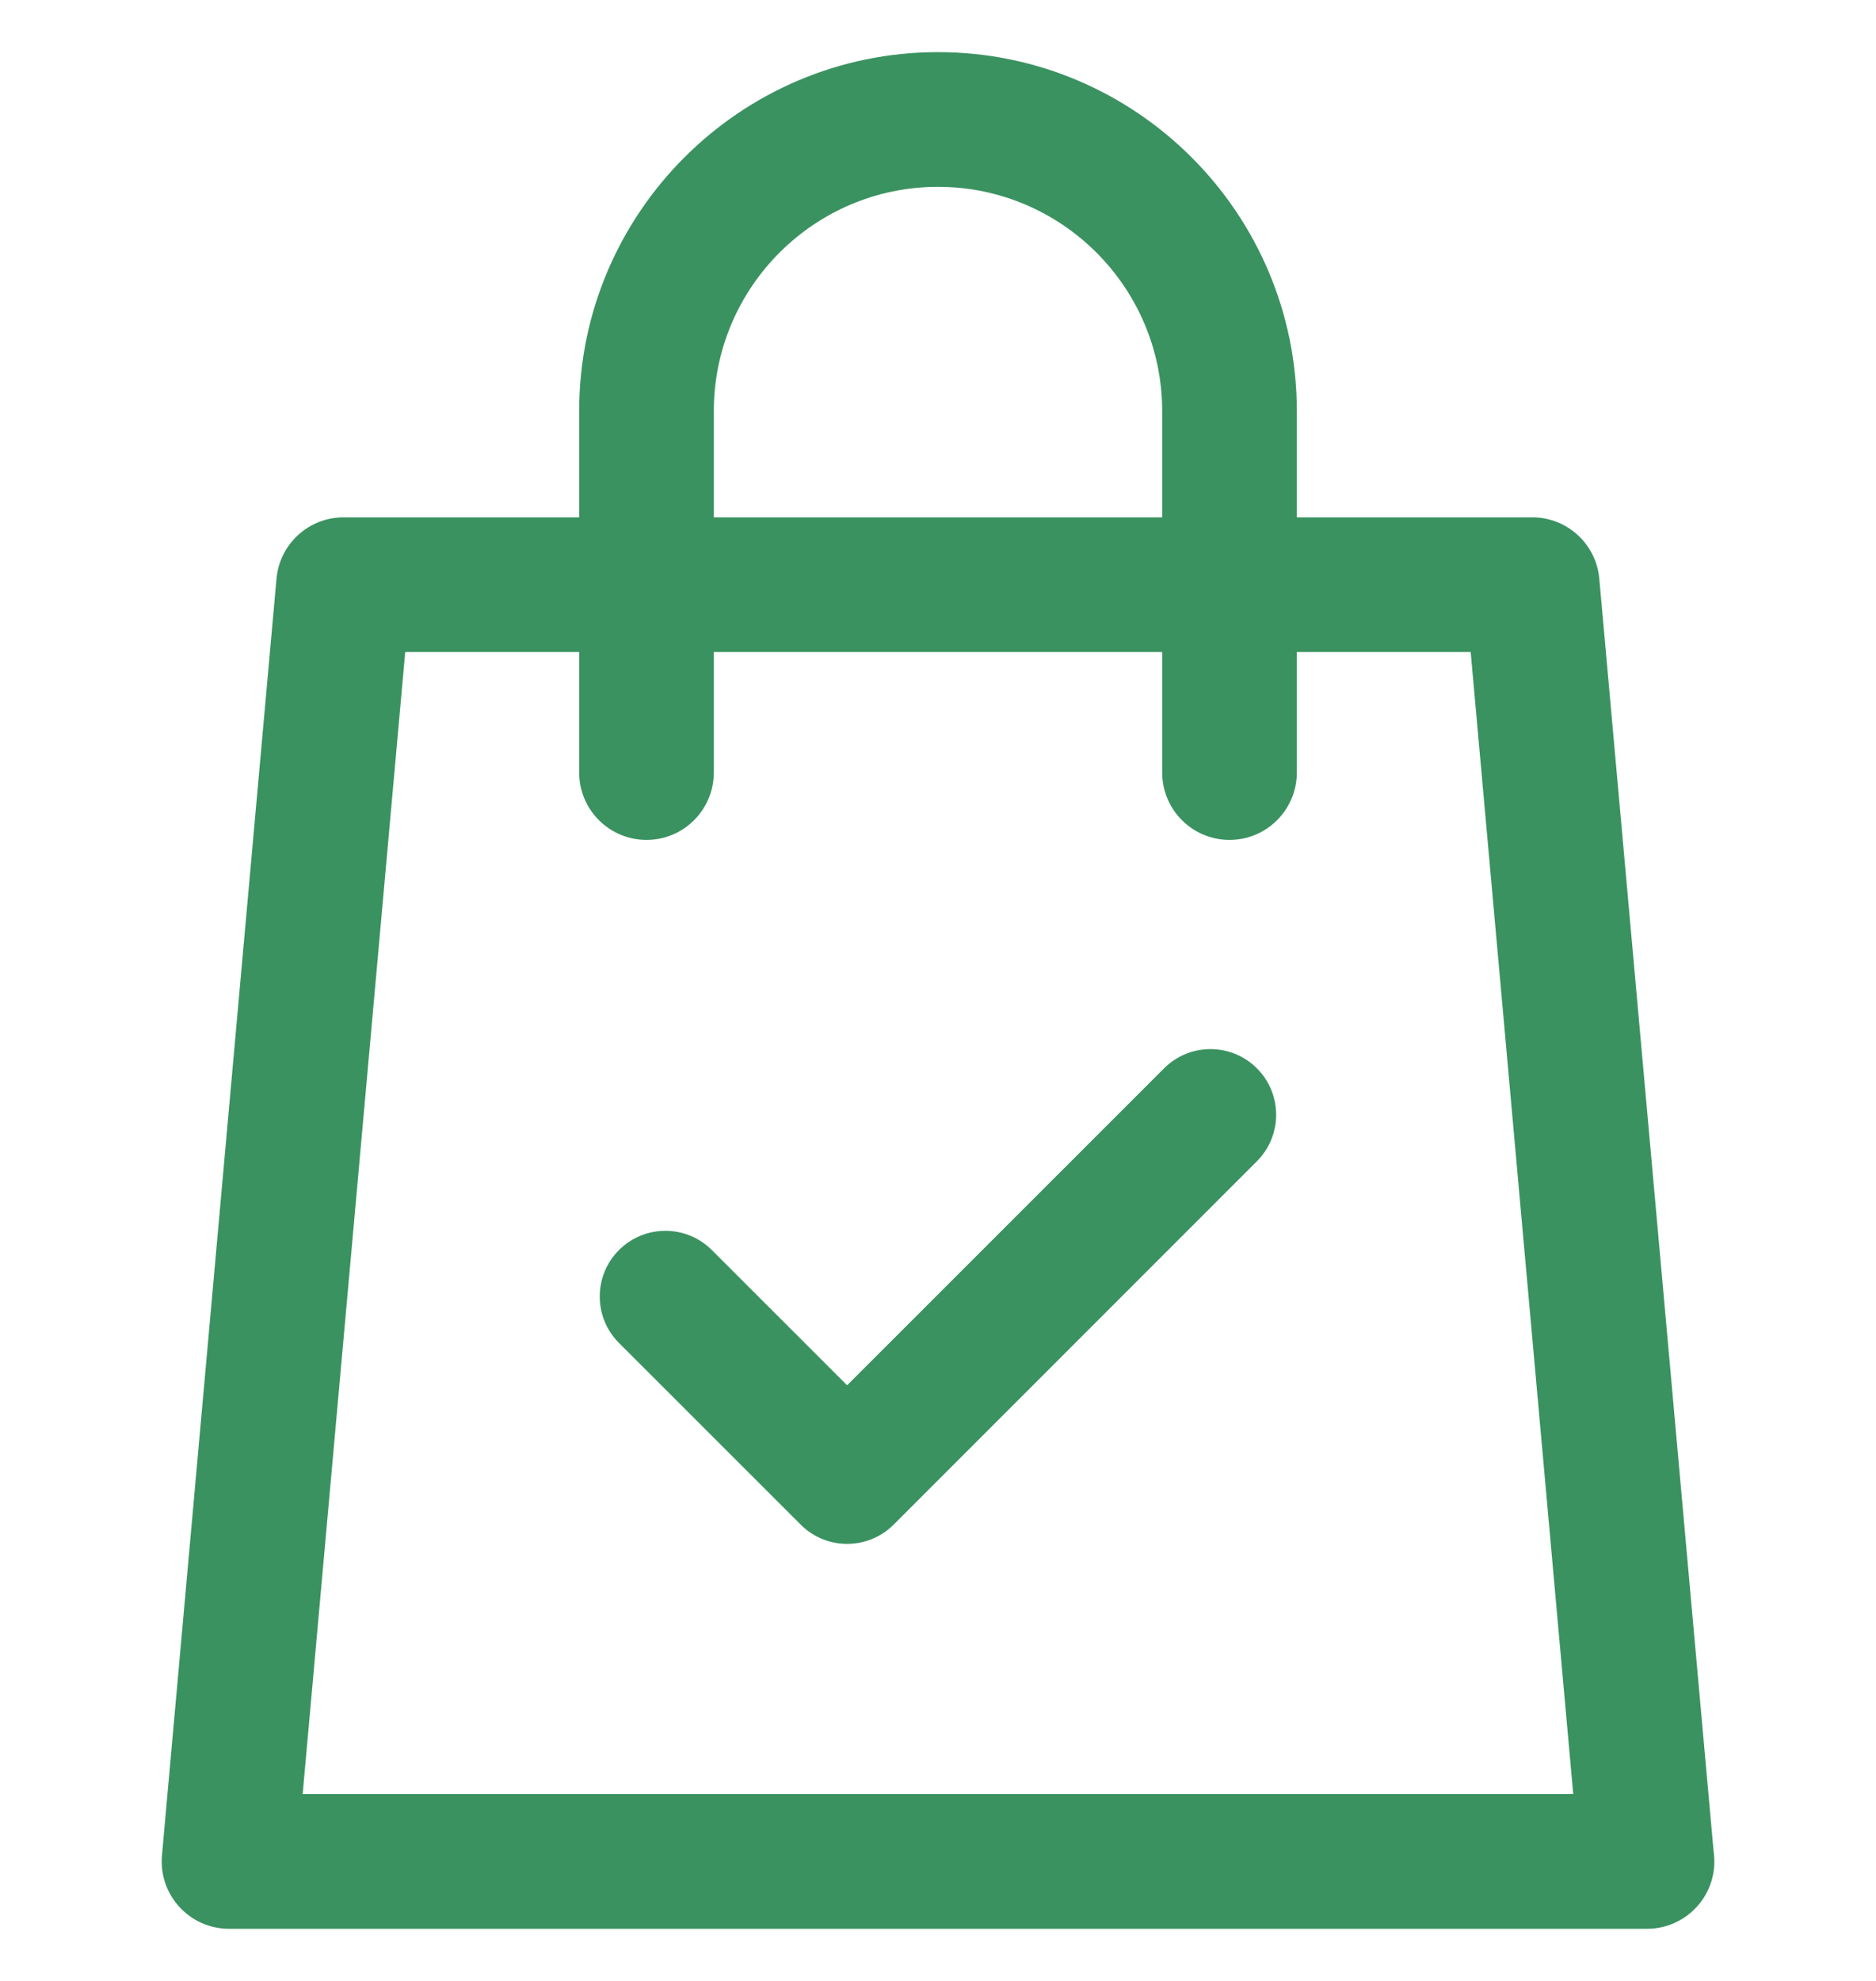 <svg width='18' height='19' viewBox='0 0 18 19' fill='none' xmlns='http://www.w3.org/2000/svg'><path d='M16.441 17.748L15.345 5.55C15.315 5.217 15.036 4.962 14.702 4.962H12.443V3.943C12.443 2.045 10.899 0.5 9 0.5C7.102 0.5 5.557 2.045 5.557 3.943V4.962H3.297C2.963 4.962 2.683 5.217 2.653 5.55L1.554 17.796C1.538 17.977 1.598 18.156 1.721 18.29C1.843 18.424 2.016 18.5 2.197 18.5H15.802C15.802 18.5 15.803 18.5 15.803 18.5C16.16 18.5 16.449 18.211 16.449 17.854C16.449 17.818 16.446 17.782 16.441 17.748ZM6.849 3.943C6.849 2.757 7.814 1.792 9 1.792C10.186 1.792 11.151 2.757 11.151 3.943V4.962H6.849V3.943ZM2.904 17.208L3.888 6.254H5.557V7.409C5.557 7.766 5.846 8.056 6.203 8.056C6.56 8.056 6.849 7.766 6.849 7.409V6.254H11.151V7.409C11.151 7.766 11.44 8.056 11.797 8.056C12.154 8.056 12.443 7.766 12.443 7.409V6.254H14.111L15.095 17.208H2.904Z' fill='#3A9260'/><path d='M11.169 10.247L8.128 13.287L6.83 11.99C6.584 11.744 6.185 11.744 5.939 11.99C5.693 12.236 5.693 12.635 5.939 12.881L7.683 14.624C7.806 14.747 7.967 14.808 8.128 14.808C8.289 14.808 8.451 14.747 8.574 14.624L12.06 11.138C12.306 10.892 12.306 10.493 12.06 10.247C11.814 10.001 11.415 10.001 11.169 10.247Z' fill='#3A9260'/></svg>